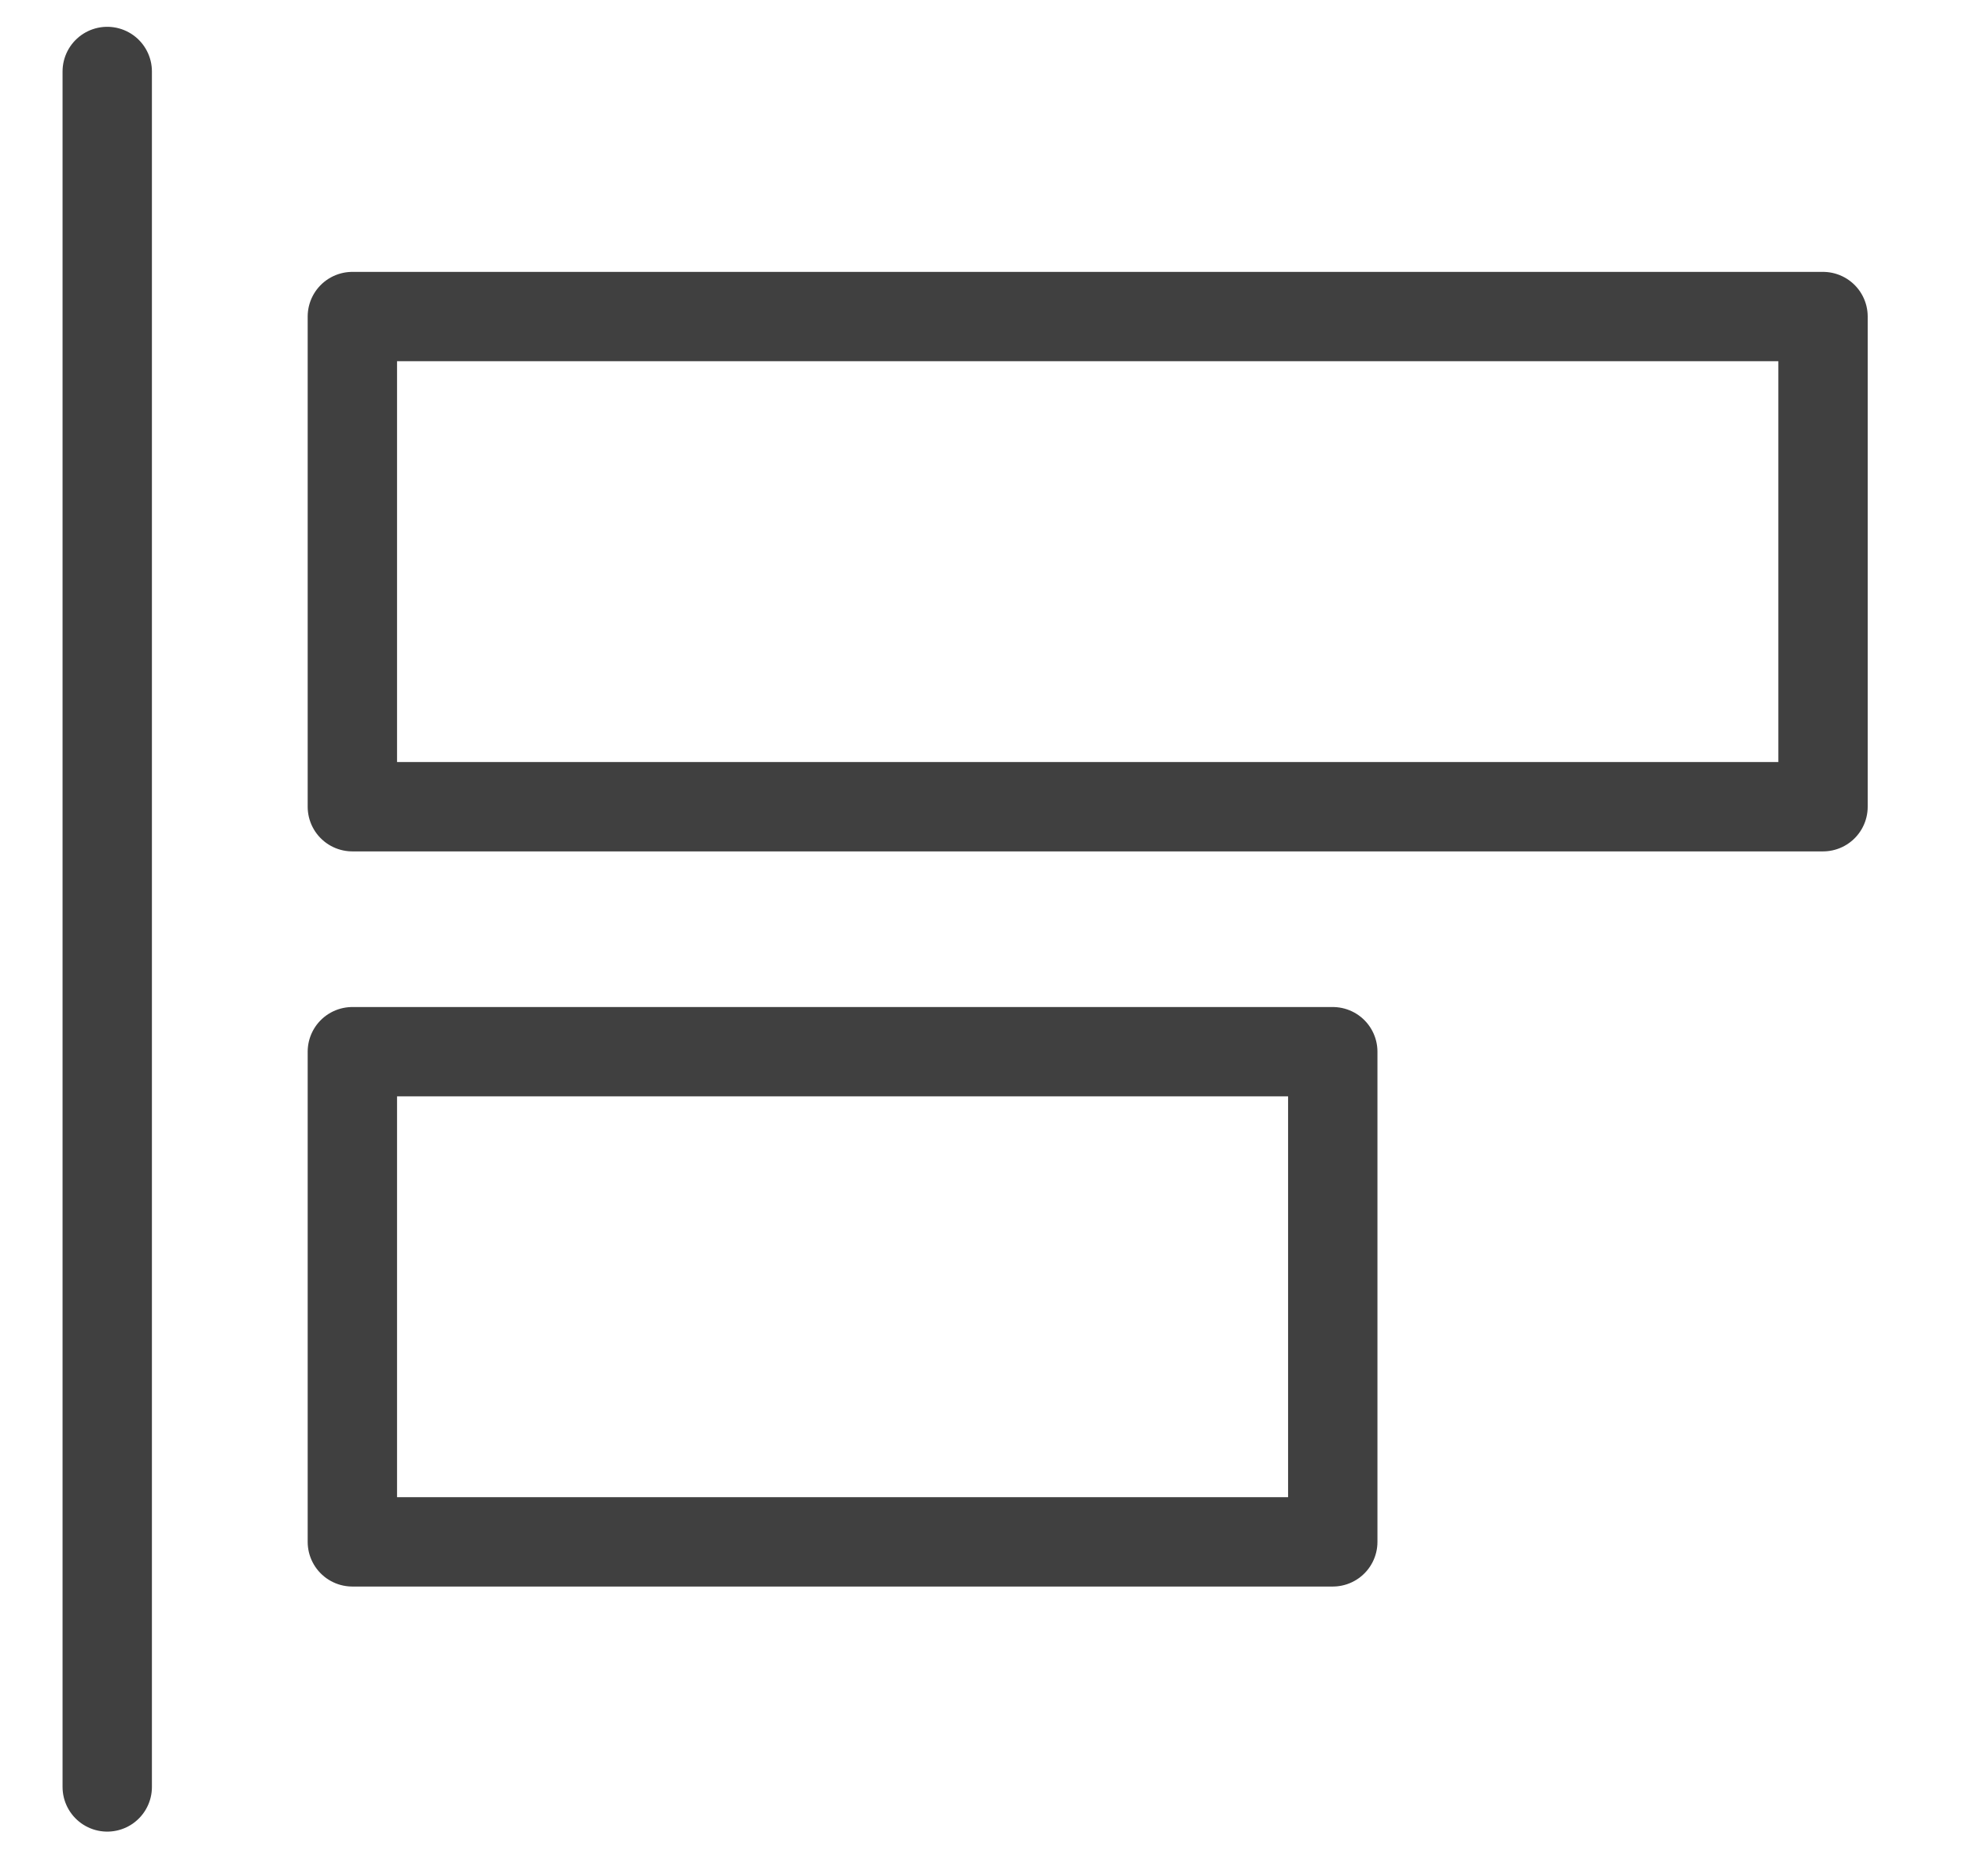 <?xml version="1.0" encoding="UTF-8" standalone="no"?><!DOCTYPE svg PUBLIC "-//W3C//DTD SVG 1.1//EN" "http://www.w3.org/Graphics/SVG/1.1/DTD/svg11.dtd"><svg width="100%" height="100%" viewBox="0 0 22 21" version="1.1" xmlns="http://www.w3.org/2000/svg" xmlns:xlink="http://www.w3.org/1999/xlink" xml:space="preserve" xmlns:serif="http://www.serif.com/" style="fill-rule:evenodd;clip-rule:evenodd;stroke-linecap:round;stroke-linejoin:round;stroke-miterlimit:1.5;"><g id="operation-align-left"><path d="M1.2,0.8l0,19.2" style="fill:none;stroke:#404040;stroke-width:1px;"/><rect x="3.943" y="3.543" width="16.457" height="5.486" style="fill:none;stroke:#404040;stroke-width:1px;"/><rect x="3.943" y="11.771" width="10.971" height="5.486" style="fill:none;stroke:#404040;stroke-width:1px;"/></g></svg>